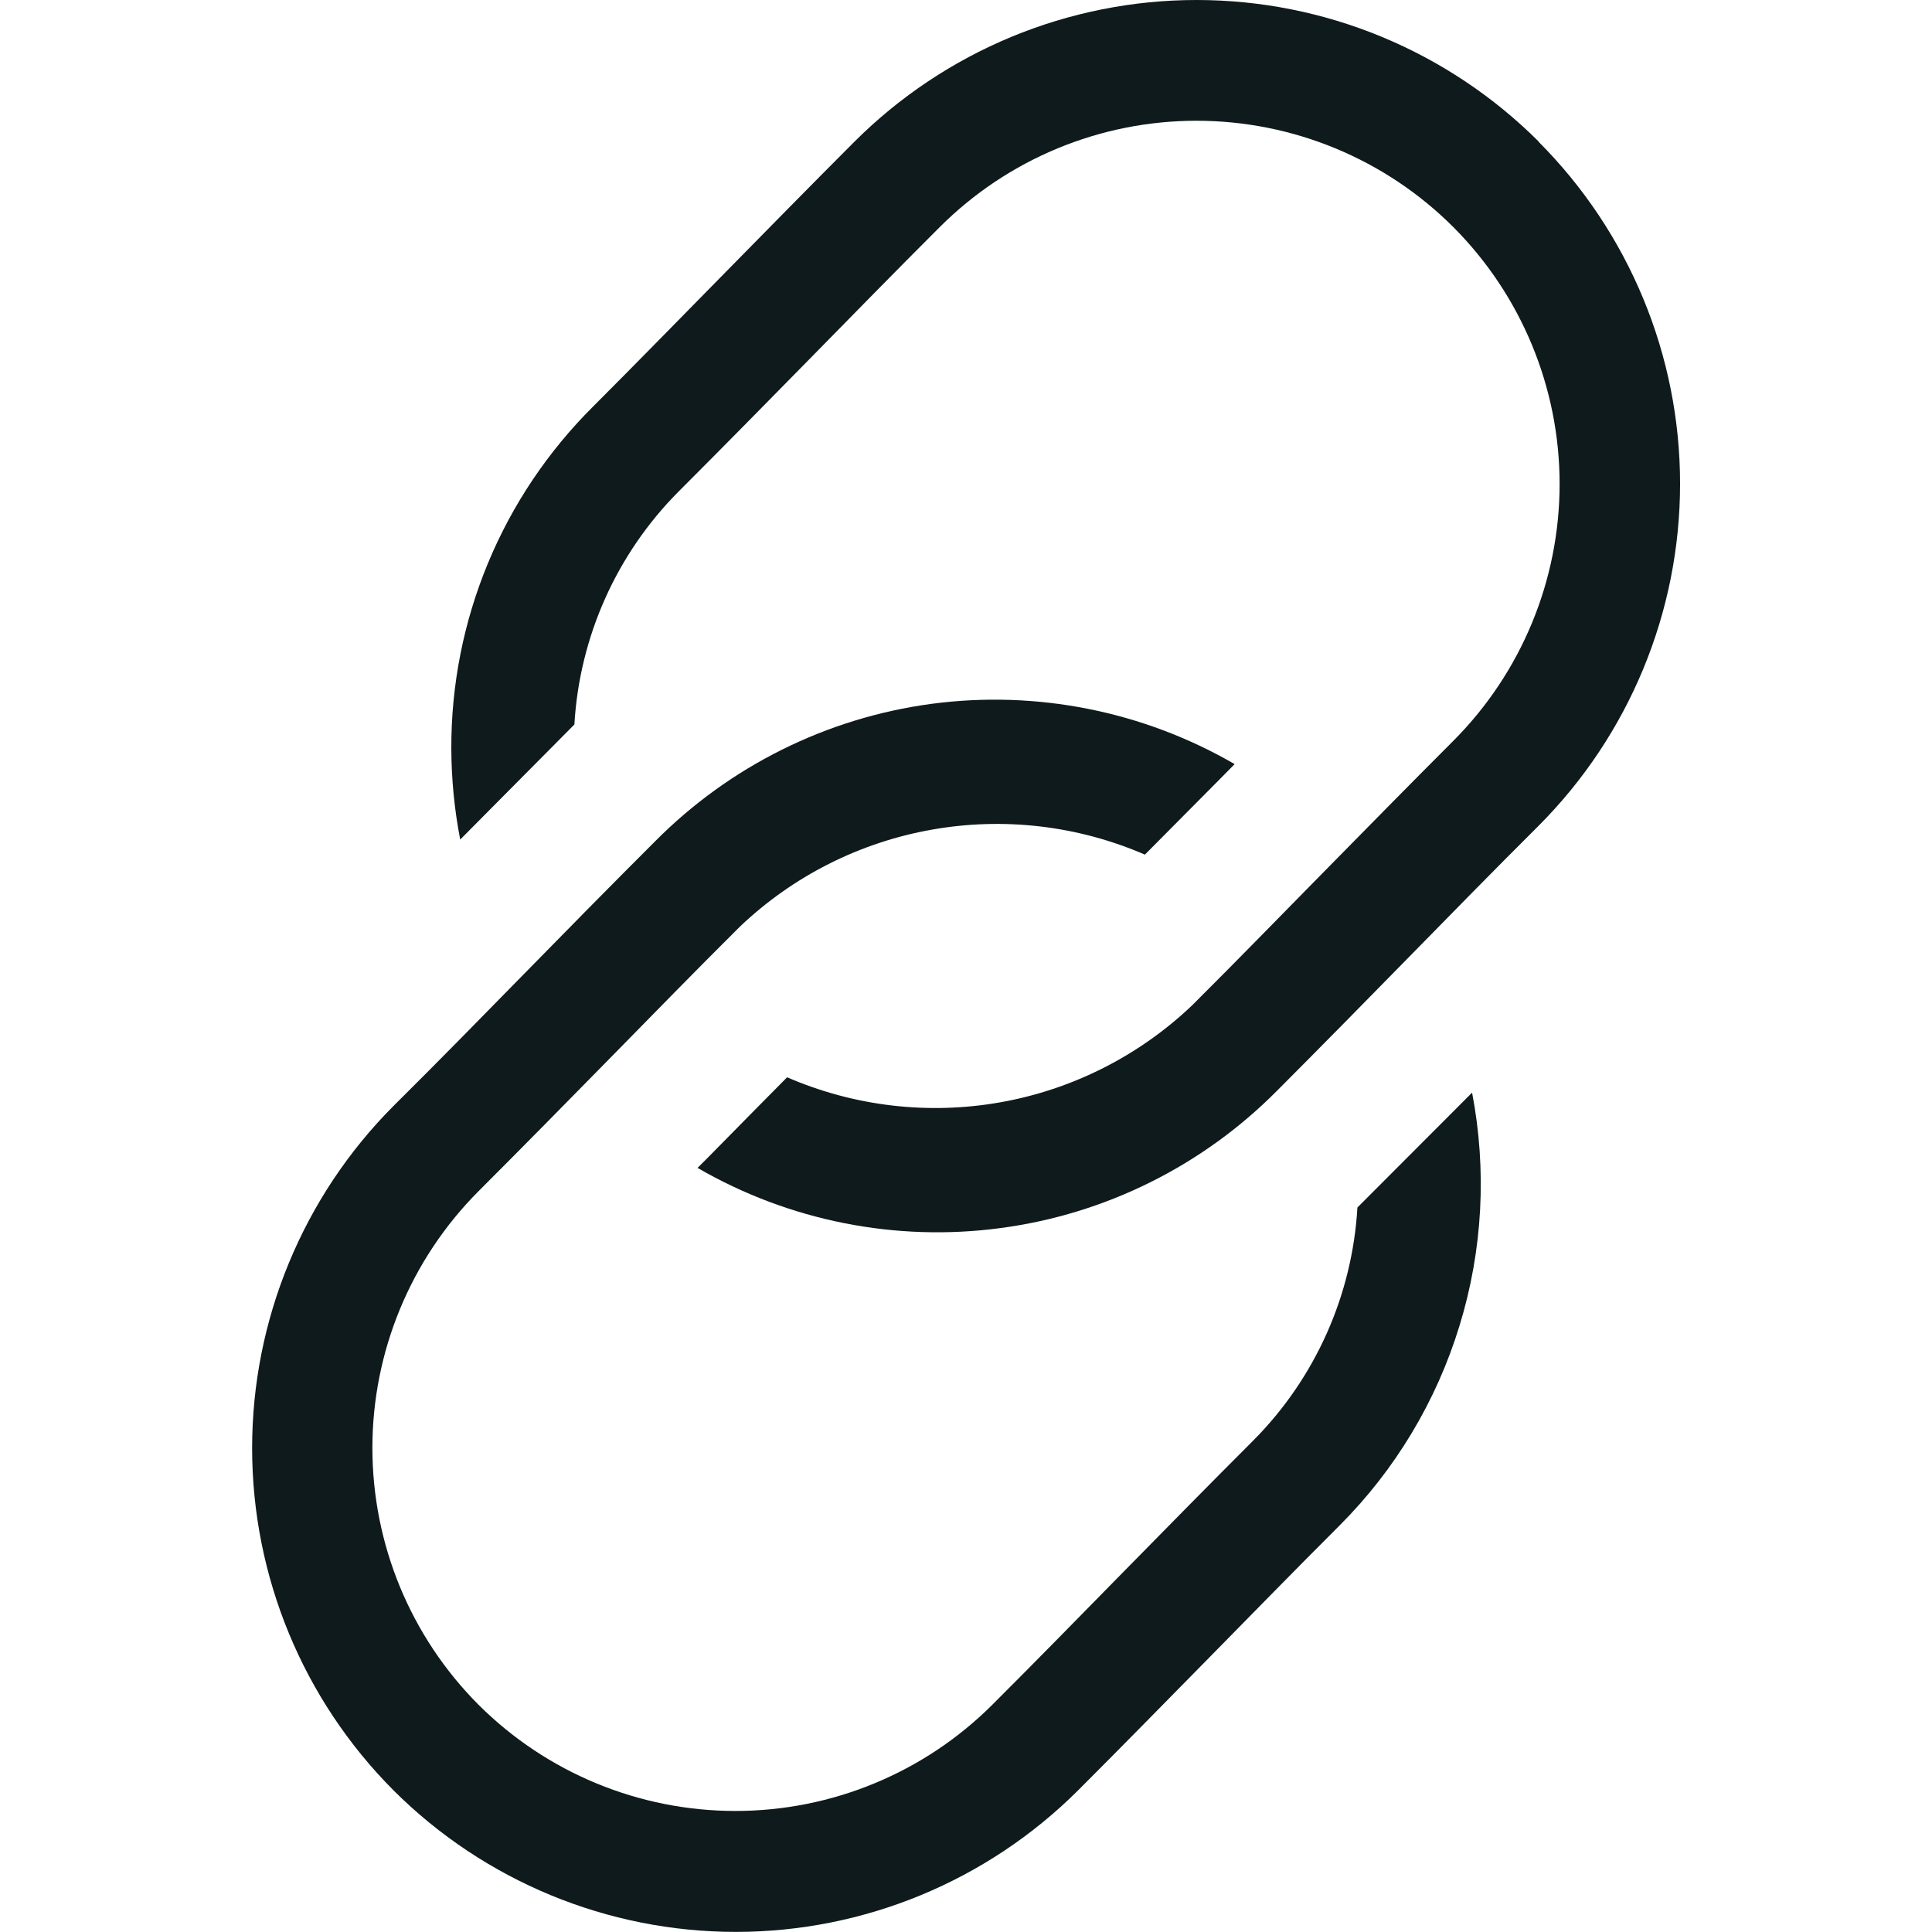 <svg width="20" height="20" viewBox="0 0 20 20" fill="none" xmlns="http://www.w3.org/2000/svg">
<path d="M14.052 12.5C13.999 13.407 13.617 14.264 12.977 14.909C12.506 15.38 12.063 15.831 11.62 16.282C11.177 16.733 10.739 17.182 10.272 17.648C9.566 18.352 8.61 18.747 7.613 18.747C6.616 18.747 5.66 18.352 4.954 17.648C4.25 16.942 3.855 15.986 3.855 14.989C3.855 13.993 4.25 13.037 4.954 12.331C5.426 11.859 5.869 11.408 6.312 10.957C6.755 10.506 7.192 10.057 7.66 9.592C8.208 9.07 8.898 8.721 9.644 8.589C10.389 8.456 11.157 8.546 11.852 8.847C12.118 8.578 12.389 8.306 12.652 8.041L12.781 7.91C11.833 7.361 10.73 7.142 9.644 7.286C8.559 7.431 7.552 7.932 6.781 8.71C6.309 9.181 5.866 9.632 5.424 10.083C4.982 10.534 4.543 10.983 4.074 11.448C3.136 12.389 2.61 13.663 2.61 14.991C2.61 16.319 3.136 17.593 4.074 18.534C5.014 19.472 6.289 19.999 7.617 19.999C8.945 19.999 10.219 19.472 11.16 18.534C11.631 18.063 12.073 17.611 12.517 17.16C12.961 16.709 13.398 16.26 13.865 15.794C14.443 15.216 14.87 14.505 15.109 13.723C15.349 12.942 15.393 12.114 15.239 11.311L14.052 12.5Z" fill="#0F1A1C"/>
<path d="M15.93 1.467C14.99 0.528 13.716 0 12.387 0C11.059 0 9.785 0.528 8.845 1.467C8.374 1.938 7.932 2.39 7.488 2.841C7.044 3.292 6.607 3.741 6.141 4.207C5.674 4.671 5.303 5.223 5.051 5.831C4.799 6.439 4.67 7.091 4.672 7.749C4.673 8.065 4.704 8.381 4.764 8.691L5.946 7.5C5.999 6.592 6.382 5.735 7.023 5.09C7.494 4.619 7.937 4.168 8.38 3.717C8.823 3.266 9.261 2.817 9.728 2.351C10.433 1.646 11.389 1.25 12.386 1.25C13.383 1.25 14.34 1.646 15.045 2.351C15.749 3.057 16.145 4.013 16.145 5.01C16.145 6.007 15.749 6.963 15.045 7.669C14.574 8.14 14.132 8.591 13.688 9.042C13.244 9.493 12.808 9.942 12.34 10.408C11.791 10.93 11.101 11.279 10.356 11.411C9.61 11.543 8.843 11.453 8.148 11.152C7.879 11.425 7.605 11.7 7.342 11.969L7.221 12.09C8.169 12.639 9.272 12.858 10.357 12.713C11.443 12.569 12.45 12.068 13.221 11.29C13.691 10.819 14.134 10.368 14.577 9.916C15.02 9.464 15.458 9.016 15.925 8.551C16.864 7.611 17.392 6.337 17.392 5.008C17.392 3.679 16.864 2.405 15.925 1.465L15.93 1.467Z" fill="#0F1A1C"/>
</svg>
